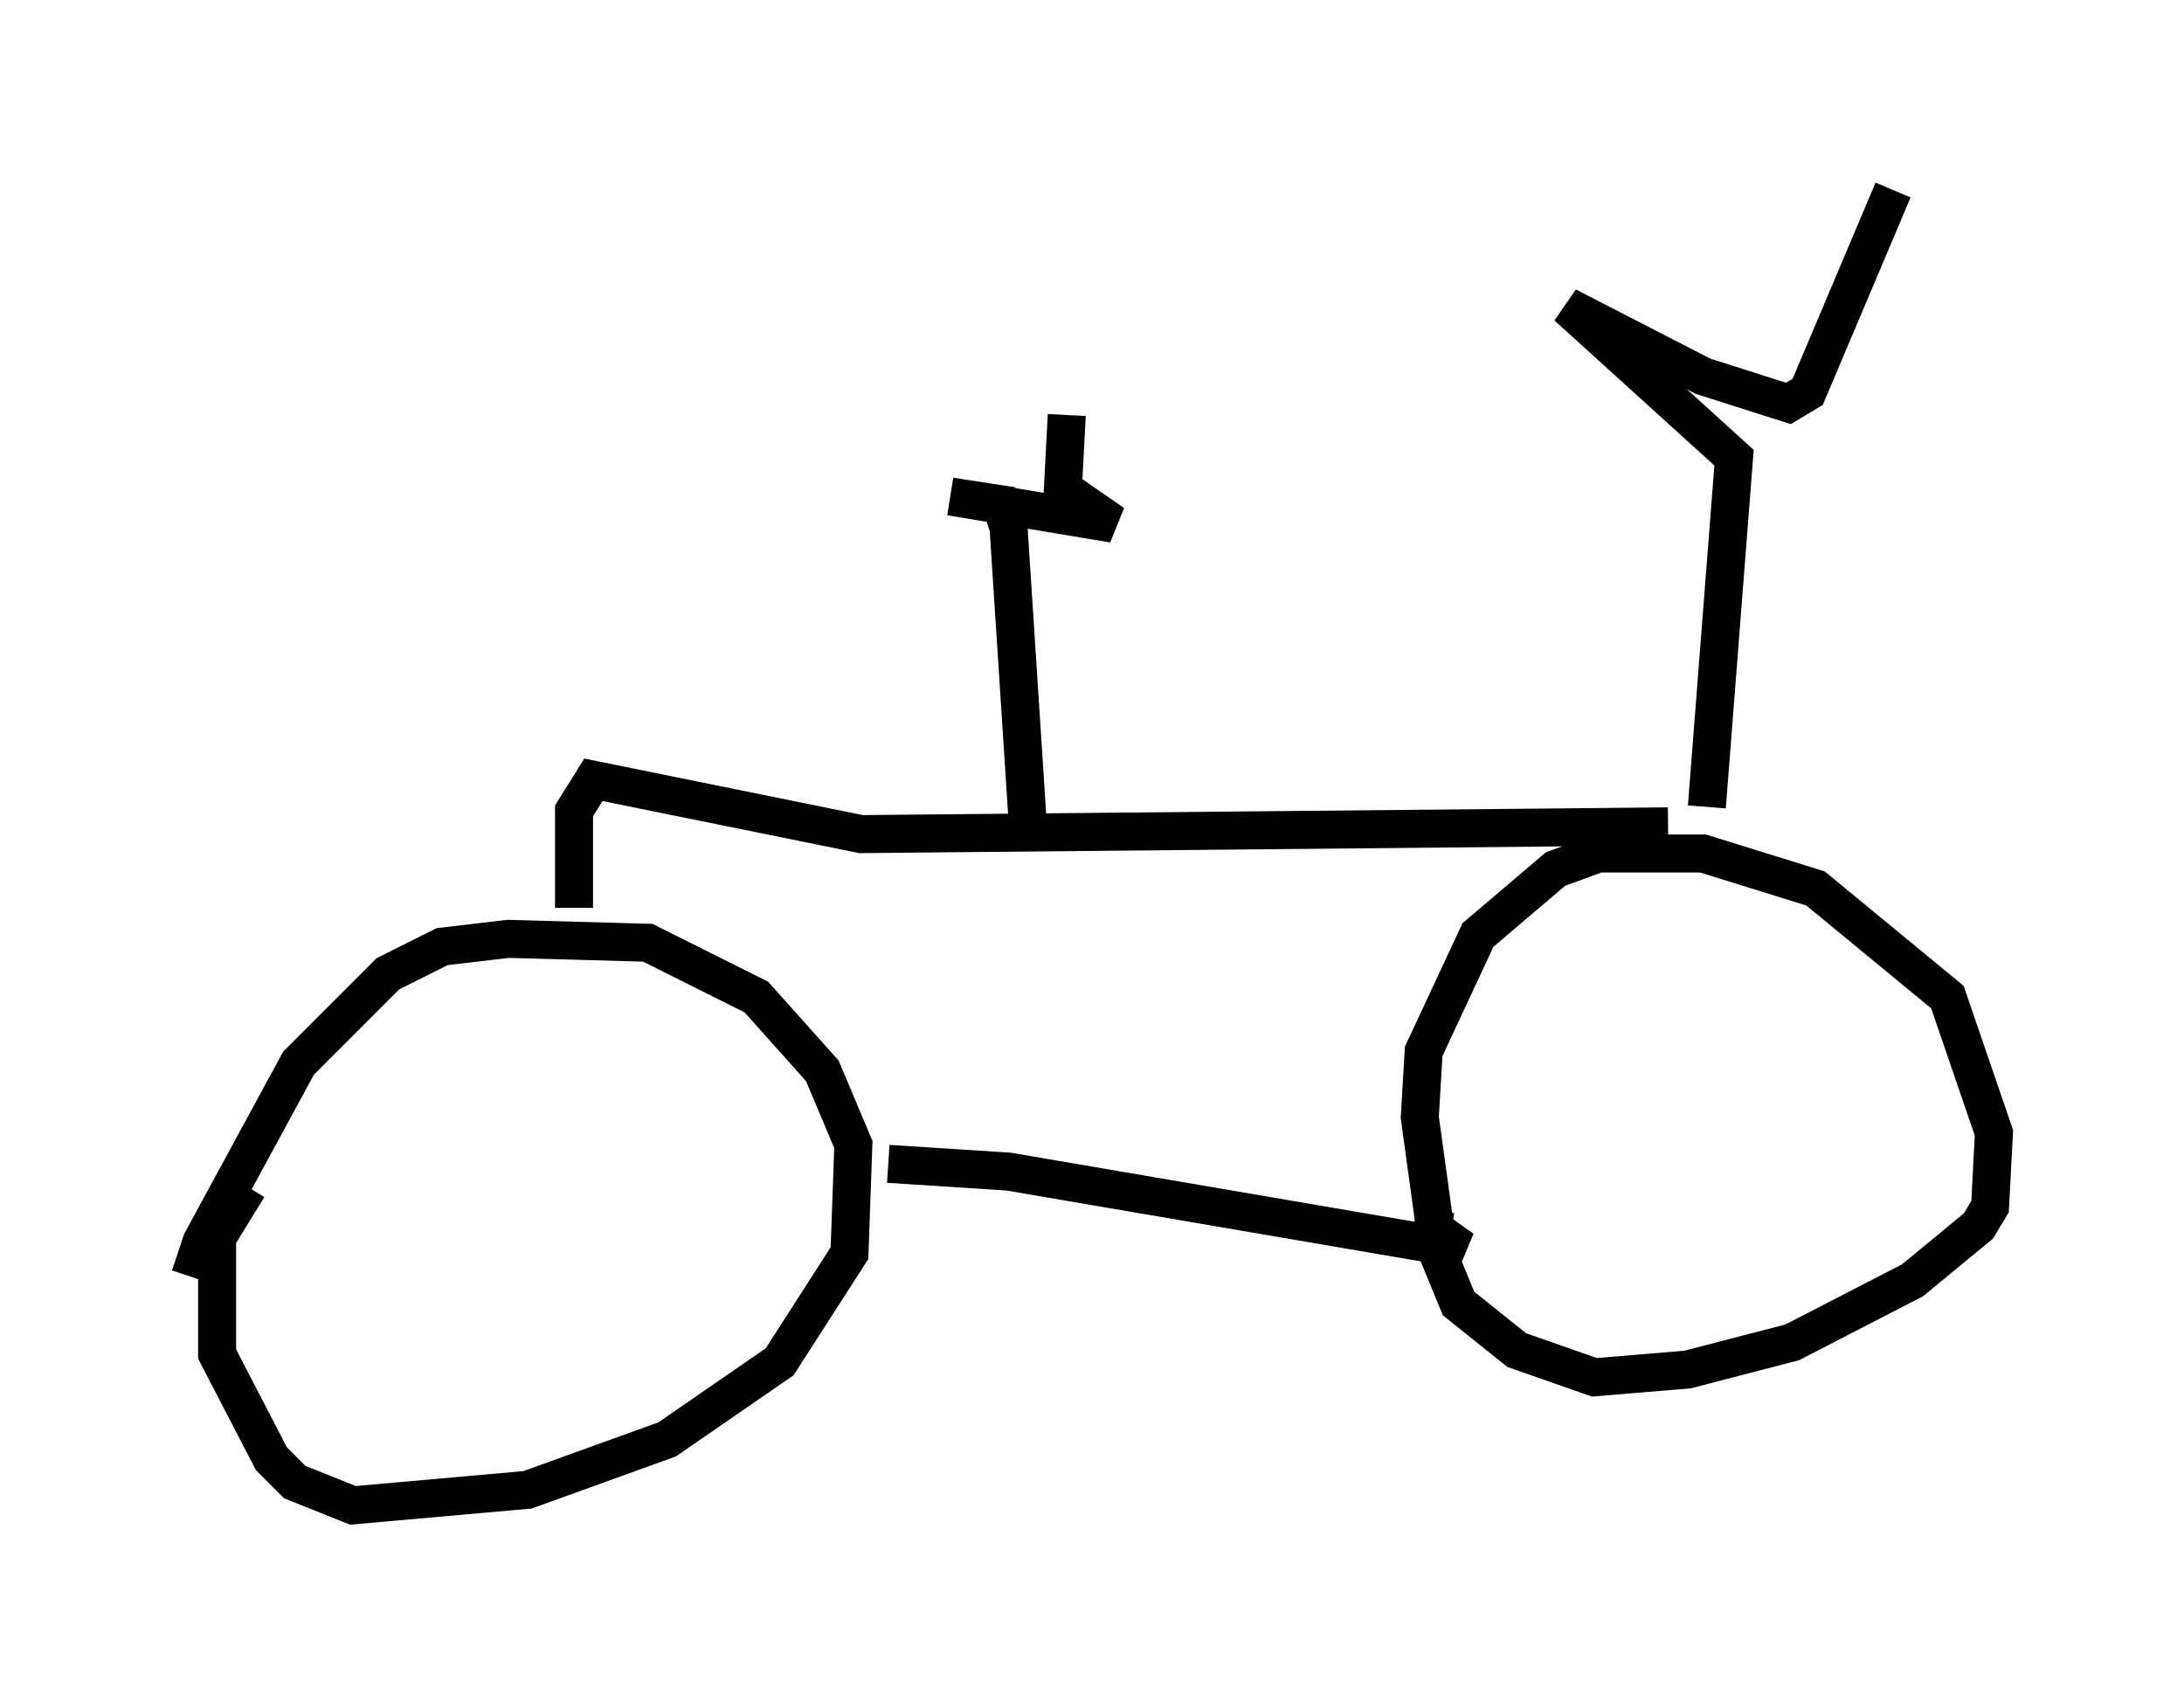 <?xml version="1.0" encoding="utf-8" ?>
<svg baseProfile="full" height="44.607" version="1.1" width="57.469" xmlns="http://www.w3.org/2000/svg" xmlns:ev="http://www.w3.org/2001/xml-events" xmlns:xlink="http://www.w3.org/1999/xlink"><defs /><rect fill="white" height="44.607" width="57.469" x="0" y="0" /><path d="M5.102, 34.707 m-0.102, -1.123 l0.306, -0.919 2.552, -4.696 l2.348, -2.348 1.429, -0.715 l1.735, -0.204 3.675, 0.102 l2.858, 1.429 1.735, 1.94 l0.817, 1.94 -0.102, 2.858 l-1.838, 2.858 -2.96, 2.042 l-3.675, 1.327 -4.594, 0.408 l-1.531, -0.613 -0.613, -0.613 l-1.429, -2.756 0.0, -3.063 l0.817, -1.327 m16.844, -0.613 l3.165, 0.204 11.944, 2.042 l-0.715, -0.51 -0.408, -2.96 l0.102, -1.735 1.429, -3.063 l2.042, -1.735 1.123, -0.408 l2.756, 0.0 2.96, 0.919 l3.471, 2.858 1.225, 3.573 l-0.102, 1.94 -0.306, 0.51 l-1.735, 1.429 -3.165, 1.633 l-2.756, 0.715 -2.45, 0.204 l-2.042, -0.715 -1.531, -1.225 l-0.715, -1.735 0.102, -0.715 m7.146, -10.617 l0.715, -9.188 -4.39, -3.981 l3.573, 1.838 2.246, 0.715 l0.51, -0.306 2.246, -5.308 m-5.921, 16.742 l-21.234, 0.204 -7.044, -1.429 l-0.51, 0.817 0.0, 2.552 m11.944, -2.144 l-0.51, -7.861 -0.204, -0.613 l-1.327, -0.204 4.288, 0.715 l-1.327, -0.919 0.102, -1.94 m16.334, 17.967 l0.0, 0.0 " fill="none" stroke="black" stroke-width="1" /></svg>
